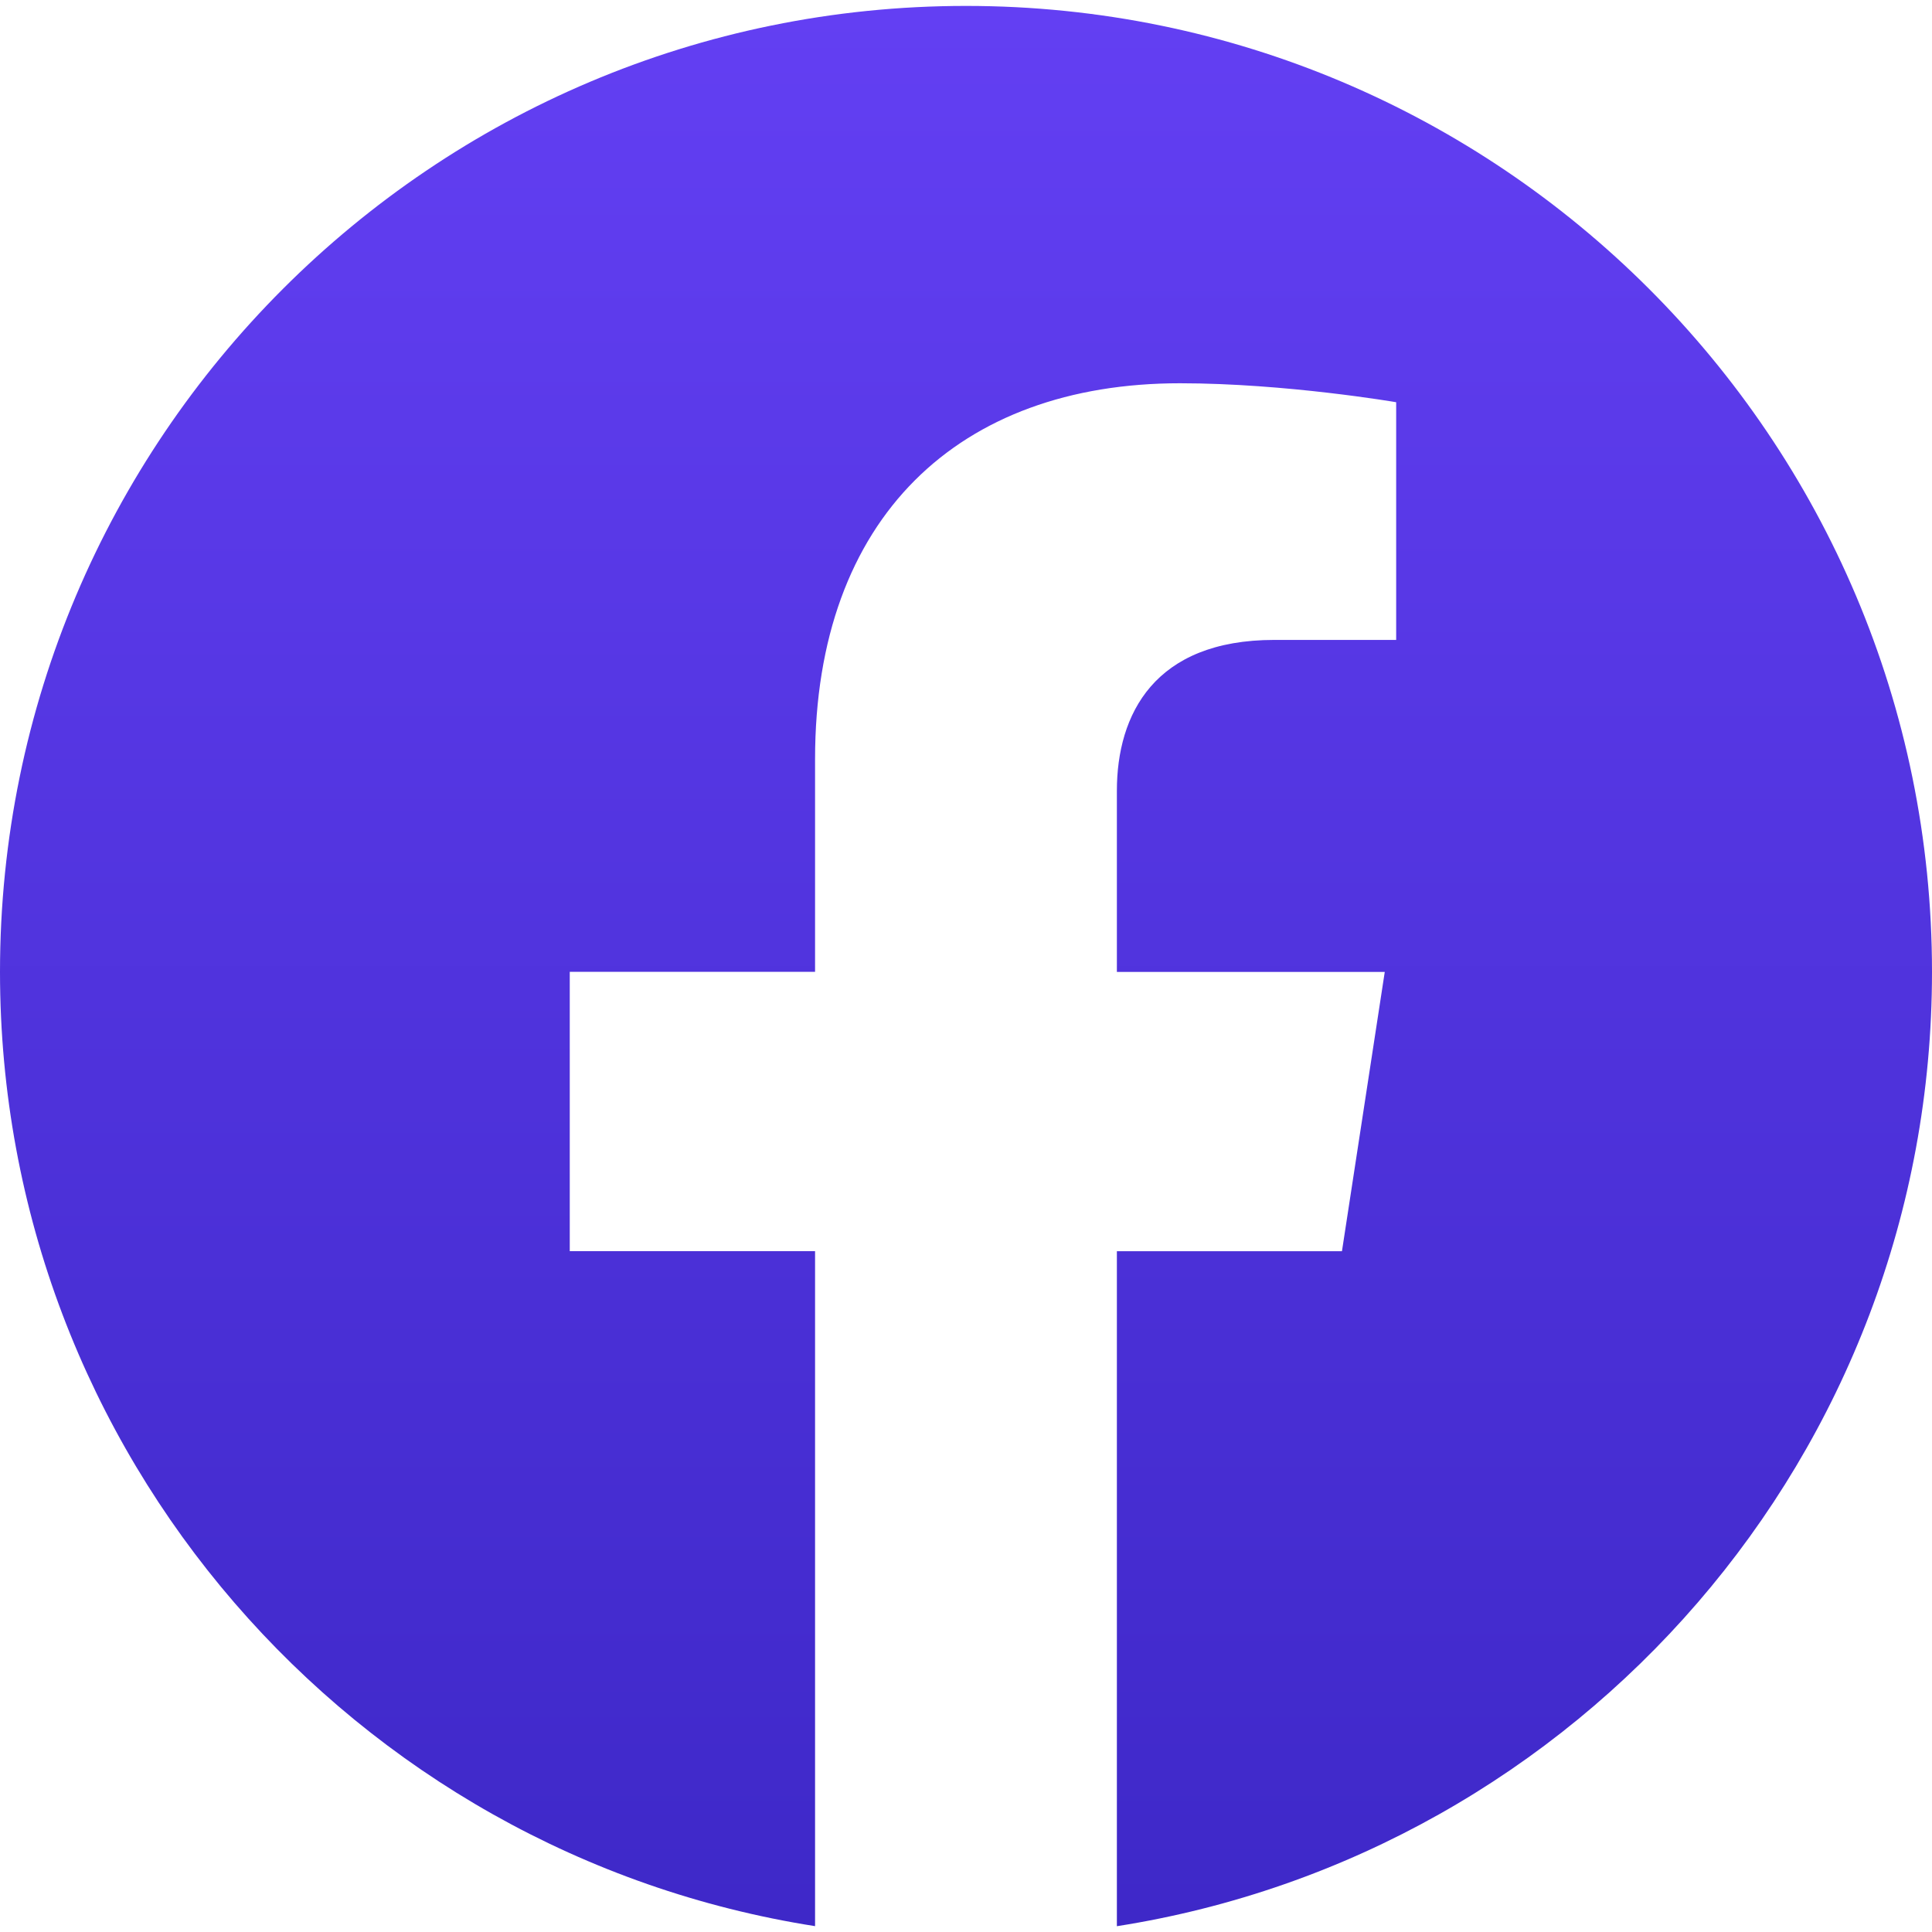 <svg width="32" height="32" viewBox="0 0 32 32" fill="none" xmlns="http://www.w3.org/2000/svg">
<g clip-path="url(#clip0_70_632)">
<path d="M32 16.098C32 7.262 24.836 0.098 16 0.098C7.164 0.098 0 7.262 0 16.098C0 24.084 5.851 30.703 13.5 31.903V20.723H9.437V16.096H13.5V12.574C13.5 8.564 15.889 6.348 19.544 6.348C21.293 6.348 23.125 6.662 23.125 6.662V10.599H21.107C19.119 10.599 18.499 11.832 18.499 13.098V16.098H22.936L22.227 20.724H18.499V31.904C26.149 30.703 32 24.083 32 16.098Z" fill="url(#paint0_linear_70_632)"/>
</g>
<defs>
<linearGradient id="paint0_linear_70_632" x1="16" y1="0.098" x2="16" y2="31.904" gradientUnits="userSpaceOnUse">
<stop stop-color="#633FF3"/>
<stop offset="1" stop-color="#3E28C8"/>
</linearGradient>
<clipPath id="clip0_70_632">
<rect width="32" height="32" fill="white"/>
</clipPath>
</defs>
</svg>
